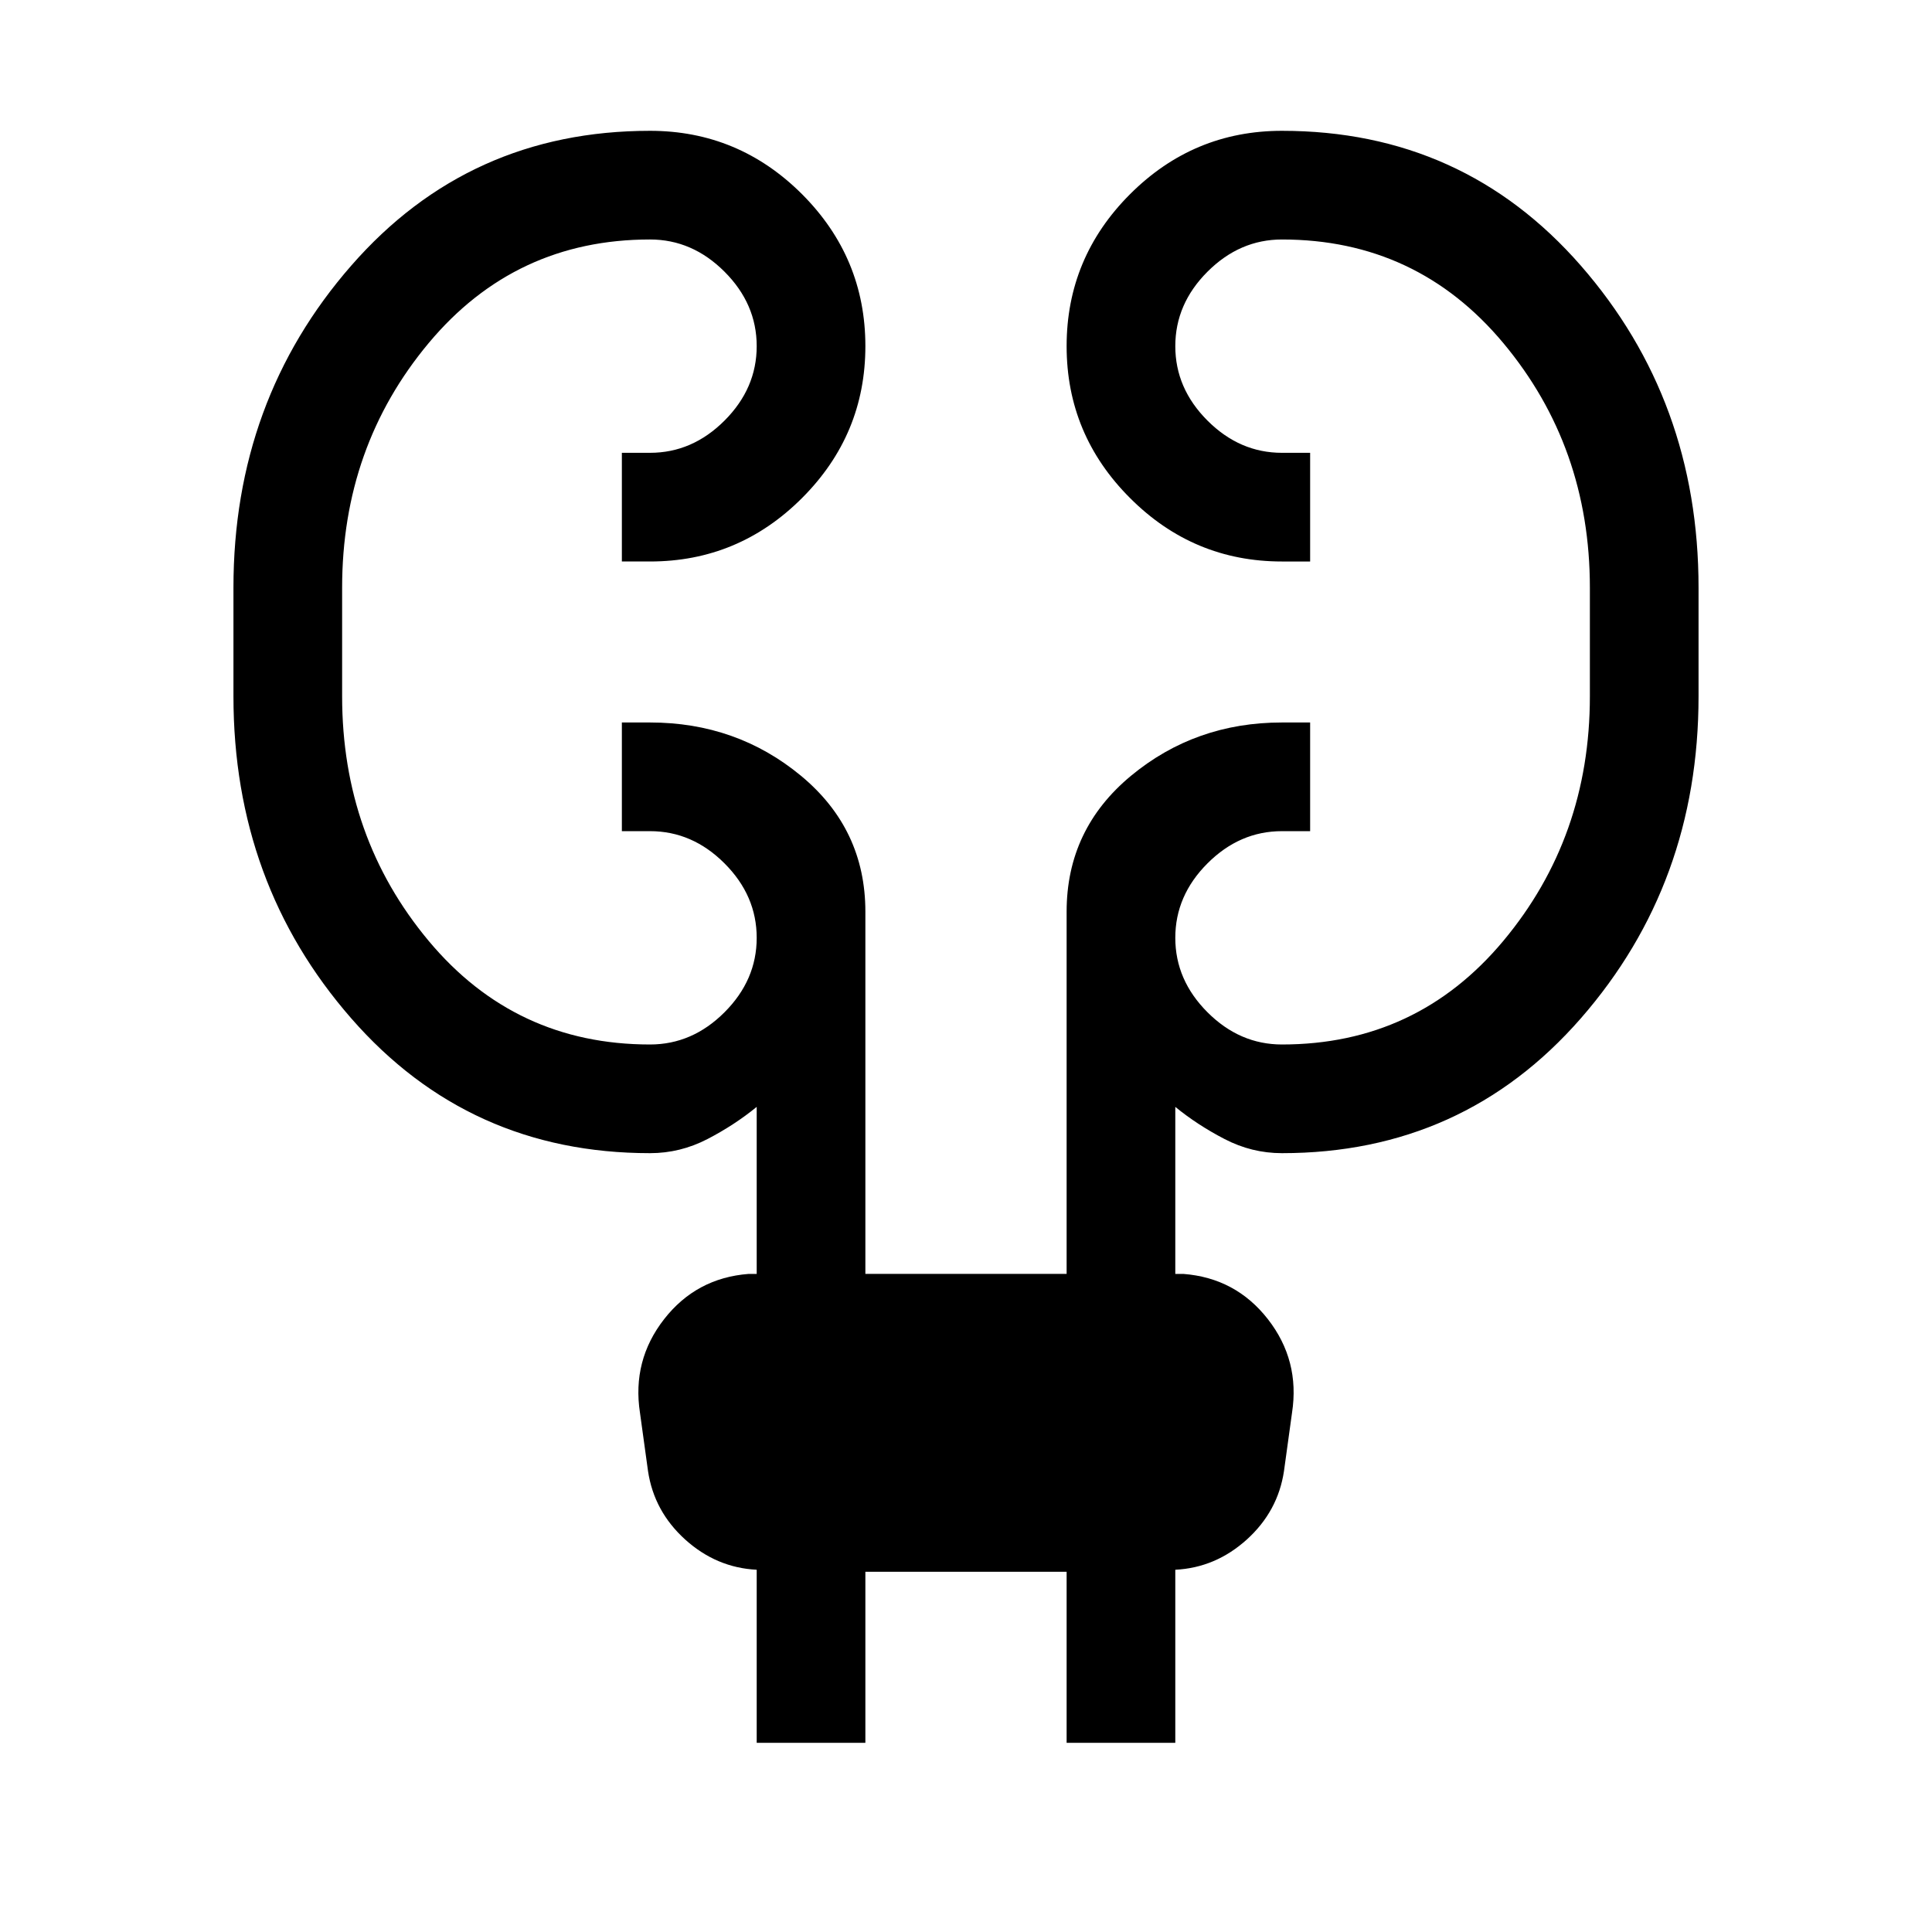 <svg xmlns="http://www.w3.org/2000/svg" height="24" width="24"><path d="M9.4 21.65V19.5q-.5-.025-.888-.375-.387-.35-.462-.85l-.1-.725q-.1-.65.3-1.163.4-.512 1.05-.562h.1V13.75q-.275.225-.612.4-.338.175-.713.175-2.25 0-3.712-1.675-1.463-1.675-1.463-4V7.3q0-2.325 1.463-4 1.462-1.675 3.712-1.675 1.1 0 1.888.787.787.788.787 1.888 0 1.1-.787 1.887-.788.788-1.888.788h-.35v-1.35h.35q.525 0 .925-.4t.4-.925q0-.525-.4-.925t-.925-.4q-1.675 0-2.75 1.287Q4.25 5.55 4.25 7.3v1.35q0 1.75 1.075 3.038 1.075 1.287 2.75 1.287.525 0 .925-.4t.4-.925q0-.525-.4-.925t-.925-.4h-.35v-1.35h.35q1.075 0 1.875.662.8.663.8 1.688v4.5h2.5v-4.5q0-1.025.8-1.688.8-.662 1.875-.662h.35v1.35h-.35q-.525 0-.925.4t-.4.925q0 .525.4.925t.925.4q1.675 0 2.75-1.287Q19.75 10.4 19.75 8.65V7.3q0-1.75-1.075-3.038-1.075-1.287-2.75-1.287-.525 0-.925.4t-.4.925q0 .525.4.925t.925.4h.35v1.35h-.35q-1.1 0-1.887-.788Q13.25 5.4 13.25 4.3t.788-1.888q.787-.787 1.887-.787 2.25 0 3.713 1.675 1.462 1.675 1.462 4v1.35q0 2.325-1.462 4-1.463 1.675-3.713 1.675-.375 0-.712-.175-.338-.175-.613-.4v2.075h.1q.65.05 1.05.562.4.513.3 1.163l-.1.725q-.075.5-.462.85-.388.35-.888.375v2.15h-1.35v-2.125h-2.5v2.125Z"/></svg>
